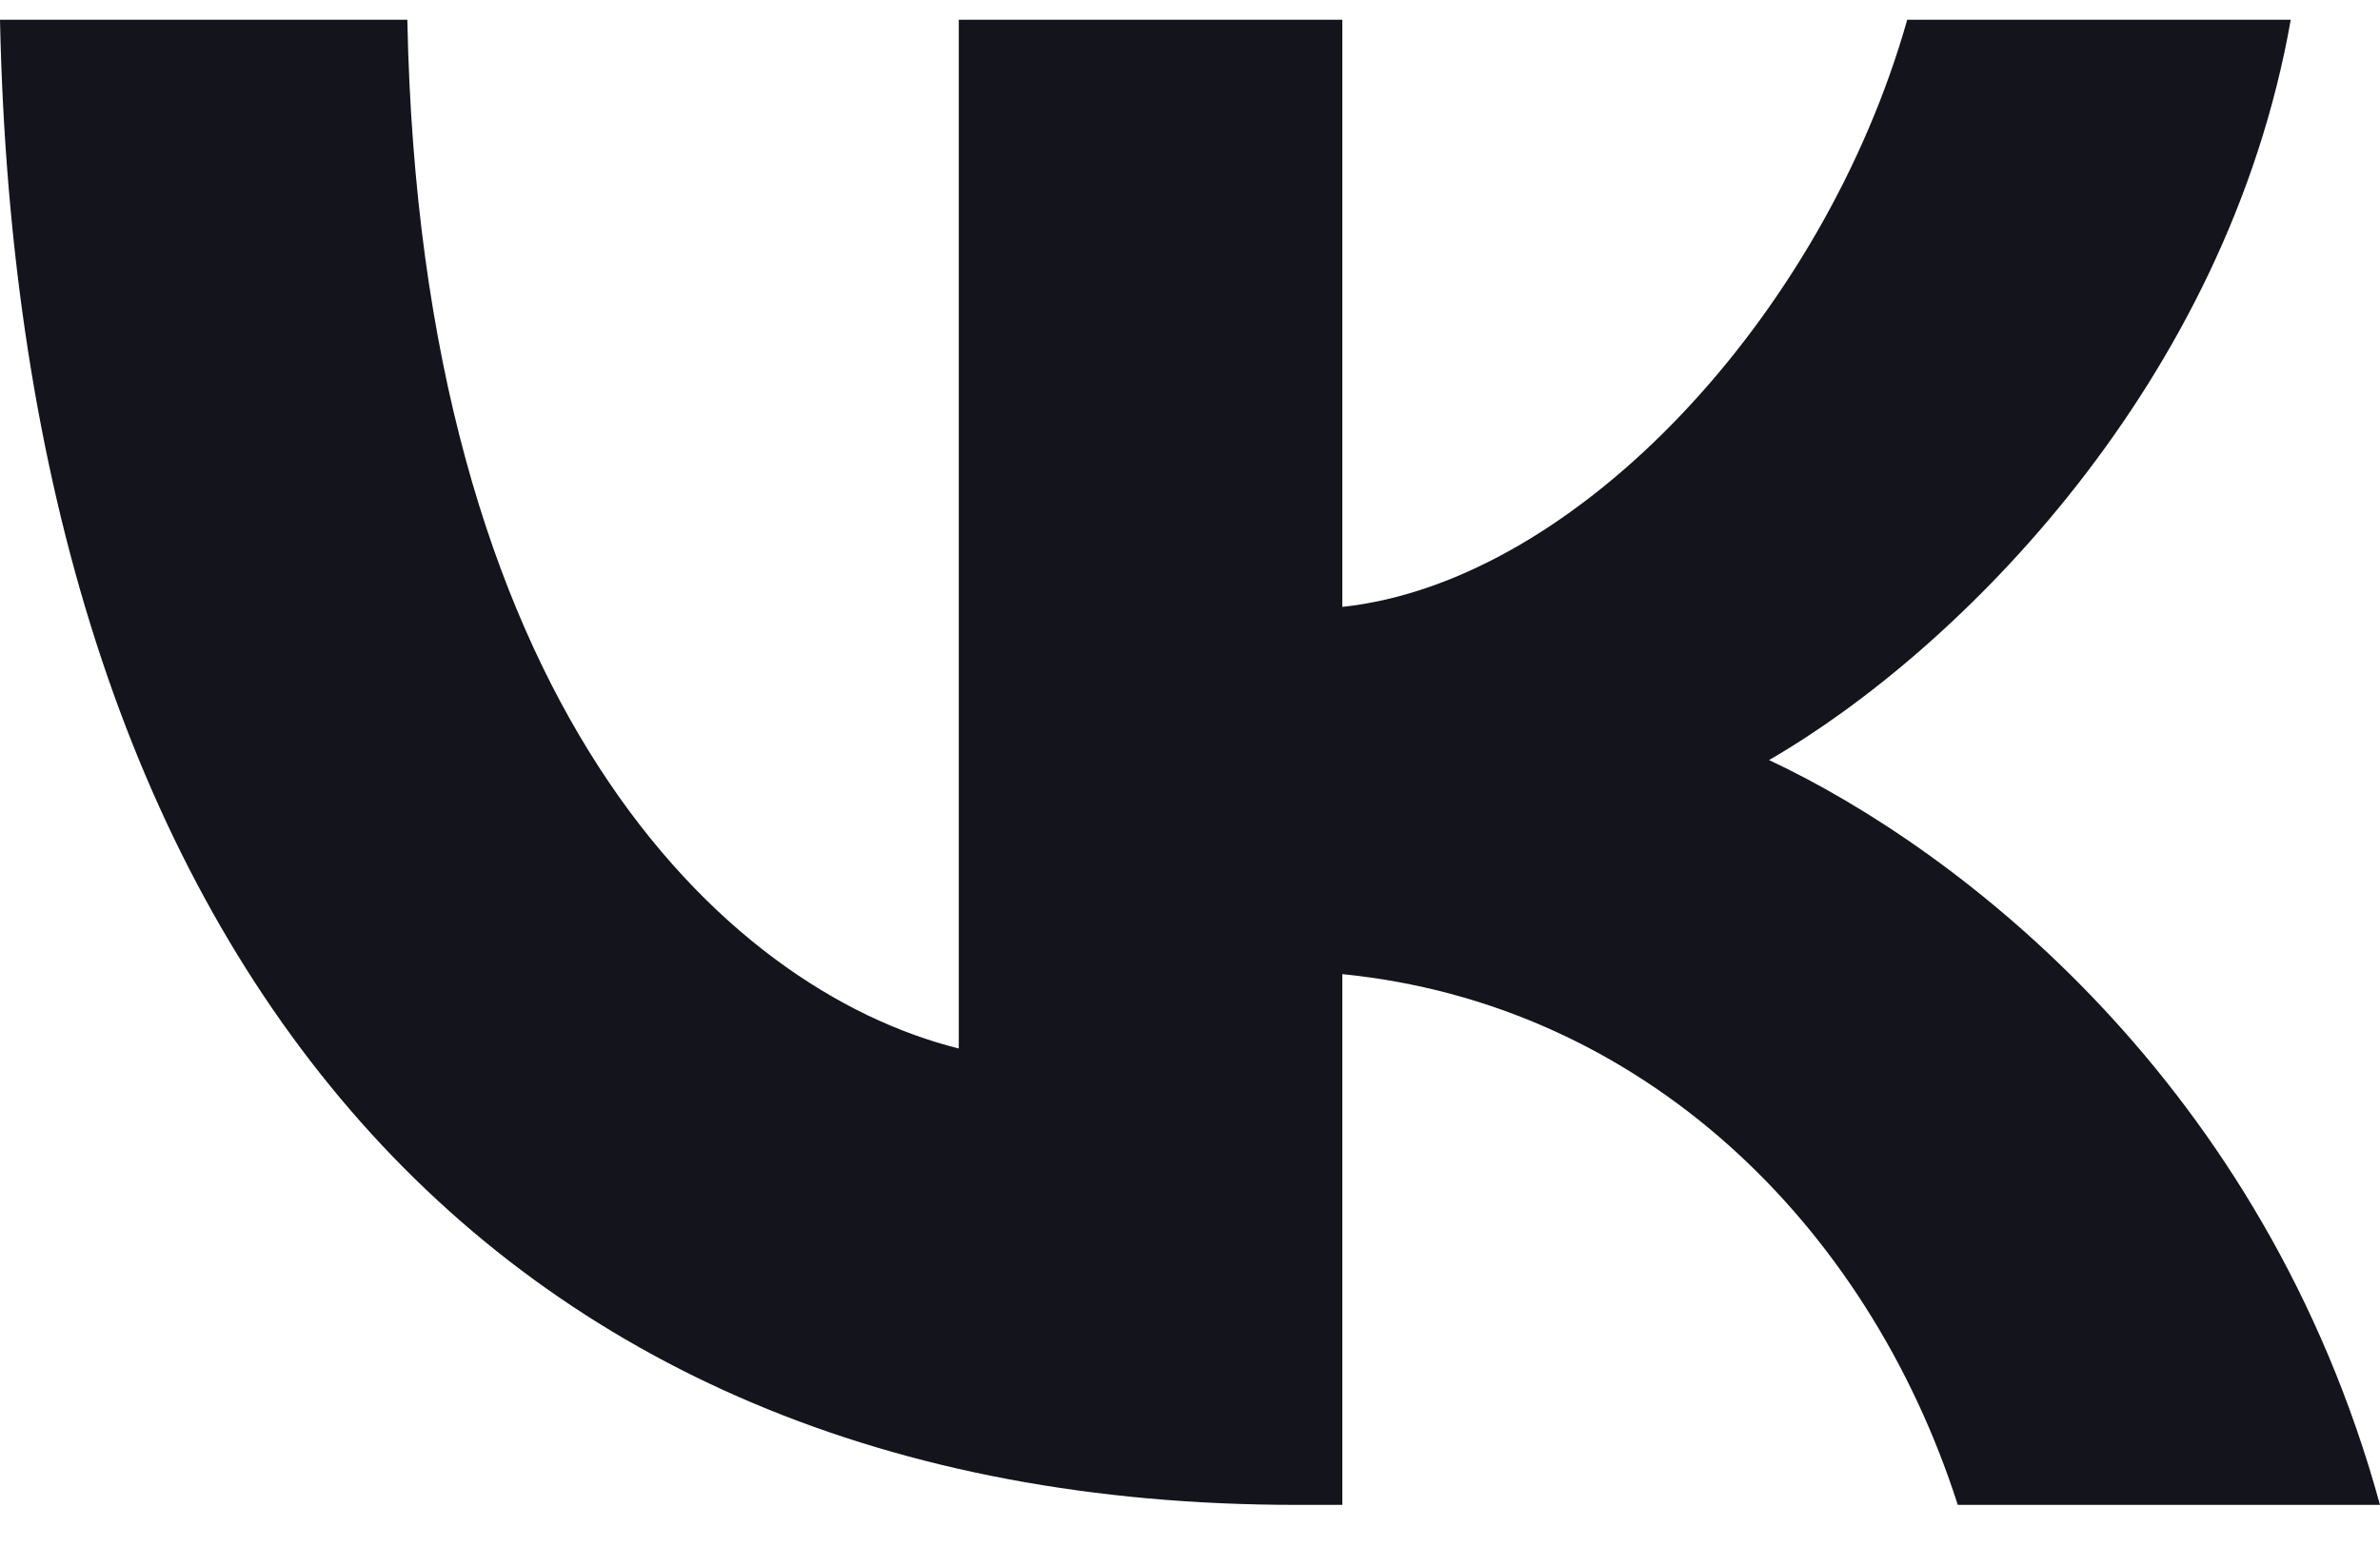 <svg width="20" height="13" viewBox="0 0 20 13" fill="none" xmlns="http://www.w3.org/2000/svg">
<path d="M10.893 12.646C4.06 12.646 0.162 7.961 0 0.166H3.423C3.535 5.887 6.059 8.311 8.057 8.811V0.166H11.28V5.1C13.254 4.888 15.328 2.639 16.027 0.166H19.25C18.713 3.214 16.465 5.463 14.866 6.387C16.465 7.137 19.026 9.098 20 12.646H16.452C15.69 10.272 13.791 8.436 11.28 8.186V12.646H10.893Z" fill="#13141C"/>
</svg>
